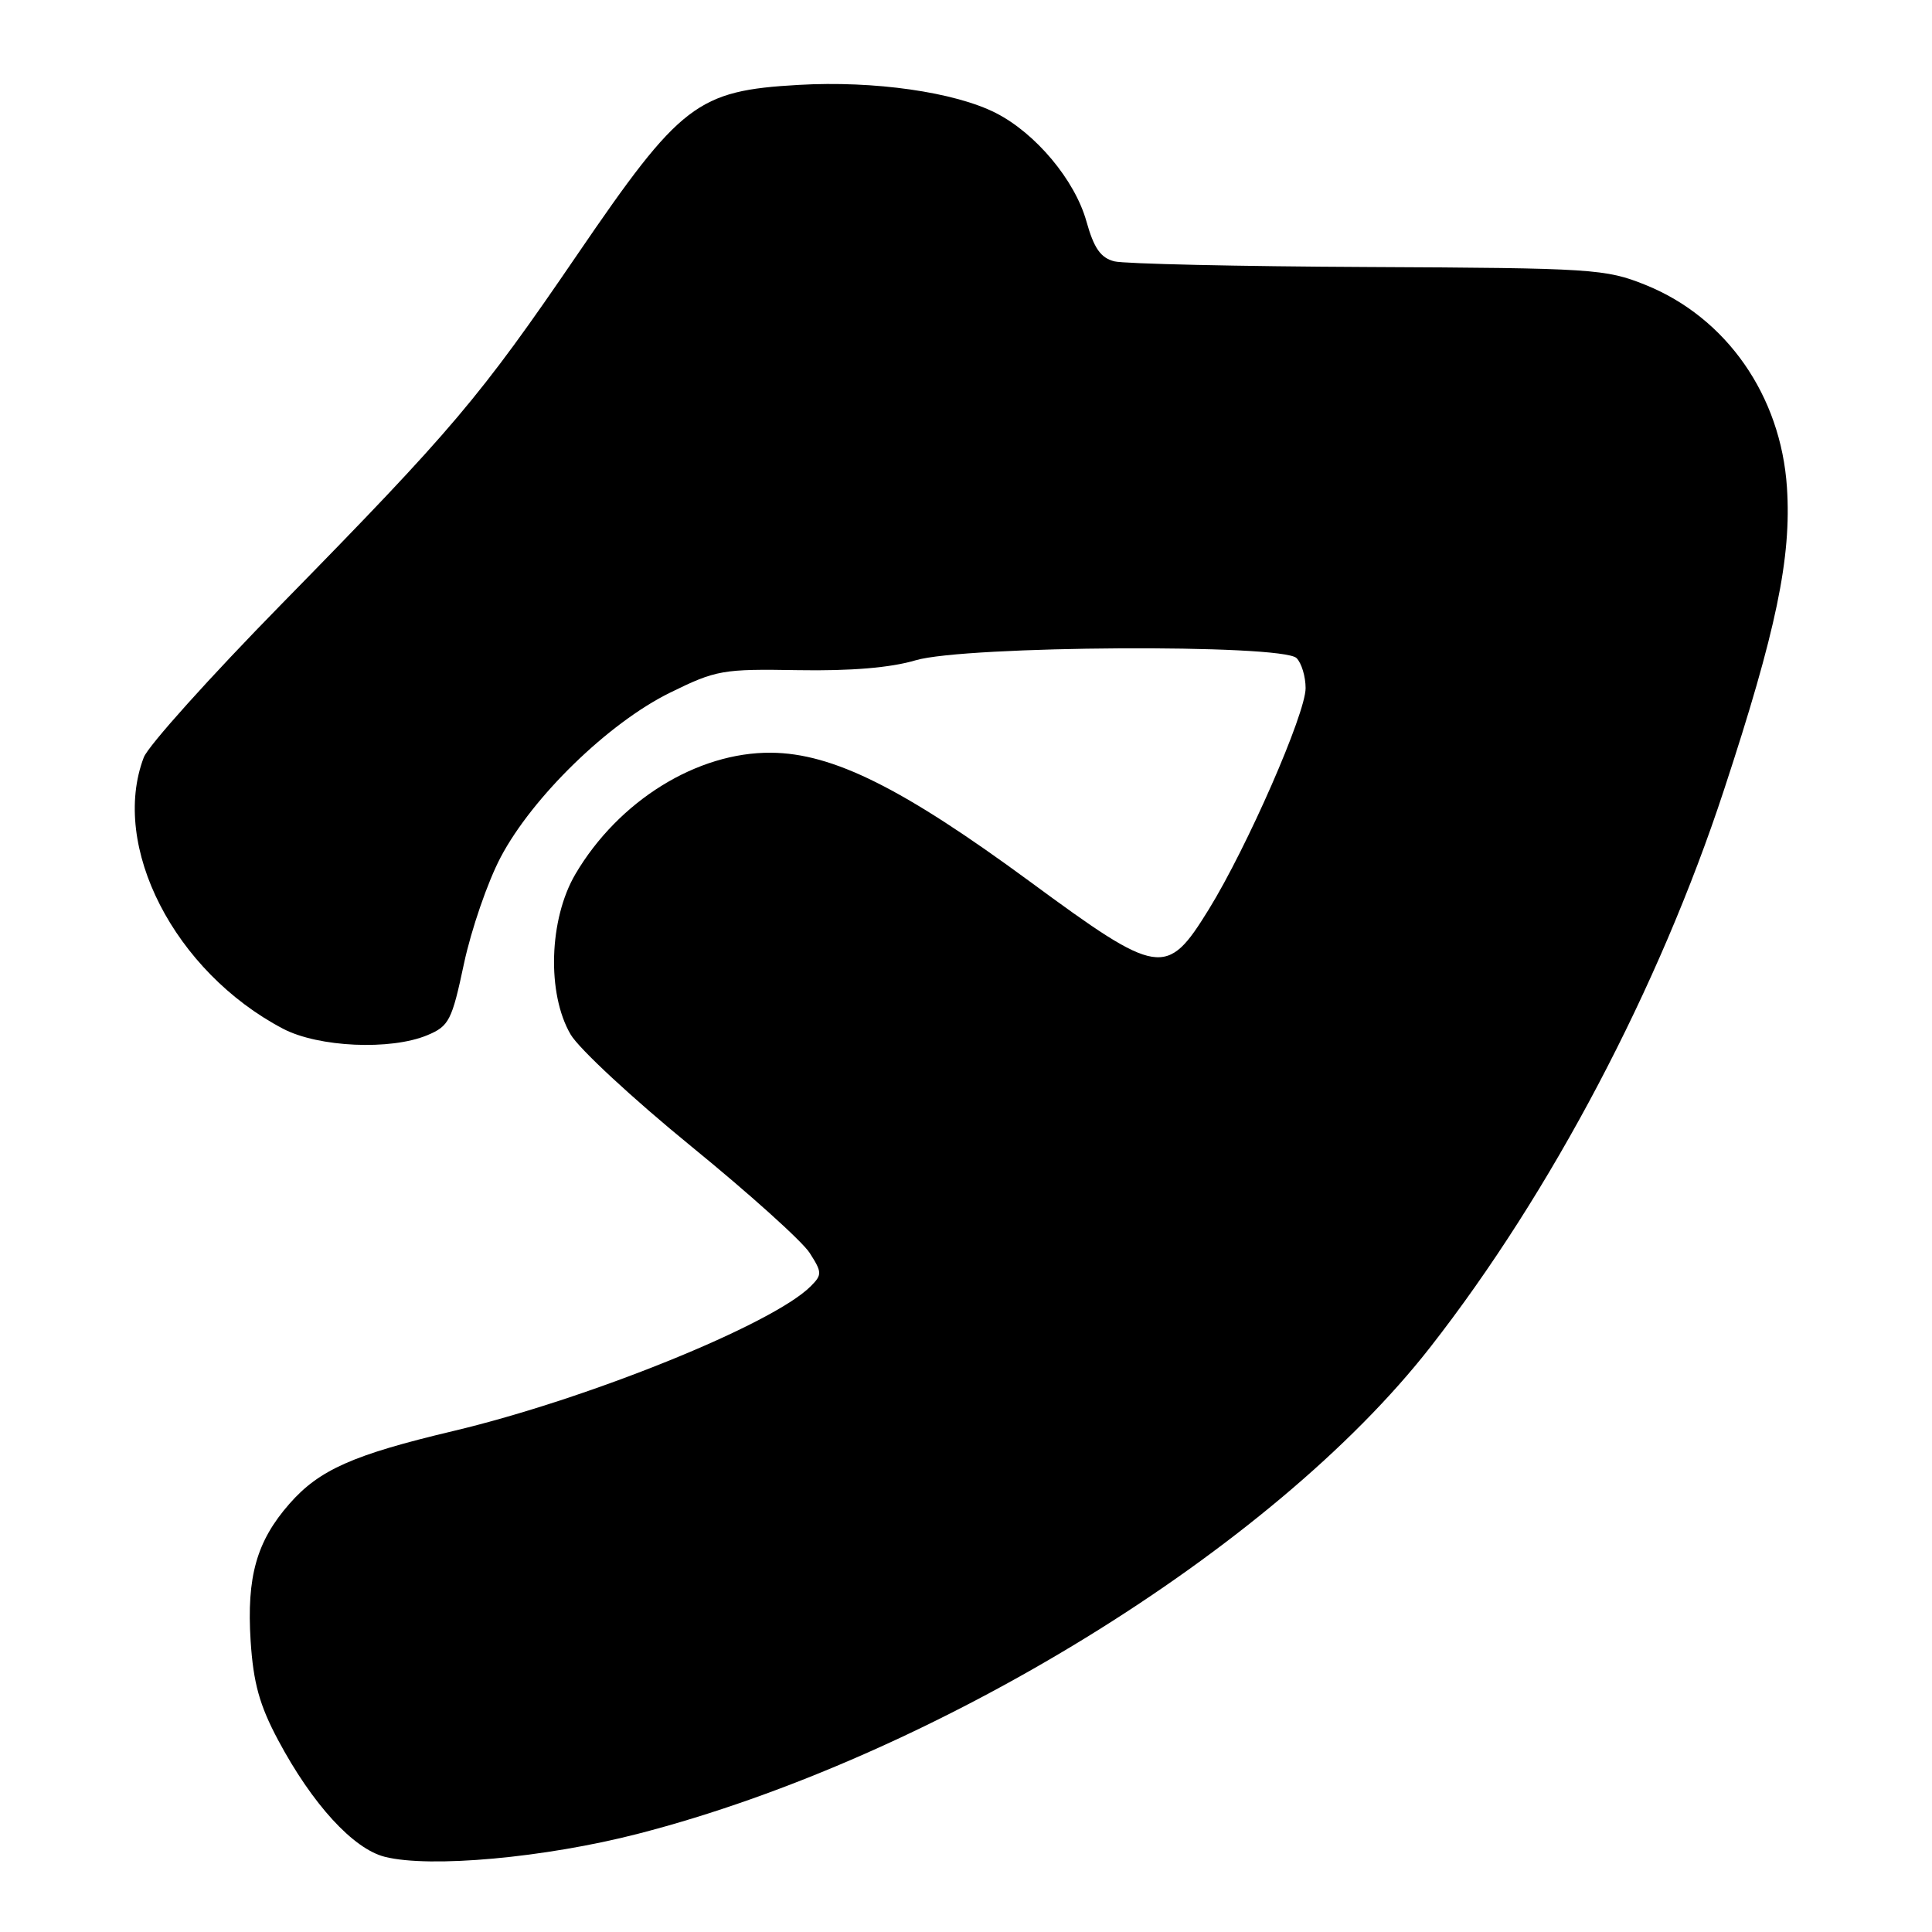 <?xml version="1.0" encoding="UTF-8" standalone="no"?>
<!DOCTYPE svg PUBLIC "-//W3C//DTD SVG 1.1//EN" "http://www.w3.org/Graphics/SVG/1.1/DTD/svg11.dtd" >
<svg xmlns="http://www.w3.org/2000/svg" xmlns:xlink="http://www.w3.org/1999/xlink" version="1.1" viewBox="0 0 256 256">
 <g >
 <path fill="currentColor"
d=" M 84.56 242.98 C 123.71 232.89 168.59 205.31 189.54 178.48 C 205.54 158.00 219.83 130.88 228.44 104.66 C 235.37 83.59 237.39 73.88 236.78 64.60 C 235.98 52.42 228.76 42.07 218.03 37.75 C 212.76 35.63 211.06 35.52 181.27 35.38 C 164.10 35.30 148.97 34.96 147.66 34.63 C 145.84 34.17 144.95 32.89 143.95 29.31 C 142.42 23.86 137.25 17.68 131.97 14.98 C 126.51 12.20 115.84 10.67 105.81 11.25 C 92.38 12.01 90.17 13.71 76.52 33.70 C 63.54 52.72 60.03 56.86 37.31 80.04 C 27.85 89.69 19.63 98.83 19.05 100.36 C 14.58 112.12 23.11 128.75 37.50 136.31 C 42.19 138.77 51.76 139.20 56.62 137.17 C 59.50 135.97 59.88 135.23 61.48 127.68 C 62.44 123.18 64.62 116.84 66.34 113.59 C 70.55 105.60 80.62 95.81 88.73 91.81 C 94.90 88.77 95.75 88.63 105.76 88.80 C 112.71 88.92 118.02 88.48 121.33 87.49 C 127.87 85.55 169.91 85.31 171.80 87.20 C 172.46 87.86 173.00 89.65 173.00 91.18 C 173.00 94.56 165.26 112.25 160.17 120.50 C 154.58 129.56 153.60 129.41 136.45 116.80 C 119.62 104.43 110.36 99.81 102.19 99.74 C 92.38 99.65 81.96 106.11 76.24 115.83 C 72.74 121.80 72.44 131.65 75.61 137.07 C 76.71 138.96 83.89 145.61 91.56 151.87 C 99.23 158.12 106.30 164.48 107.28 166.01 C 108.94 168.60 108.95 168.91 107.41 170.45 C 102.37 175.49 77.92 185.38 60.01 189.63 C 46.78 192.77 42.30 194.76 38.36 199.25 C 34.00 204.21 32.67 208.92 33.21 217.44 C 33.57 223.00 34.39 225.95 36.84 230.55 C 41.37 239.05 46.80 244.99 51.00 246.04 C 56.98 247.55 72.24 246.16 84.56 242.98 Z "/>
</g>
</svg>